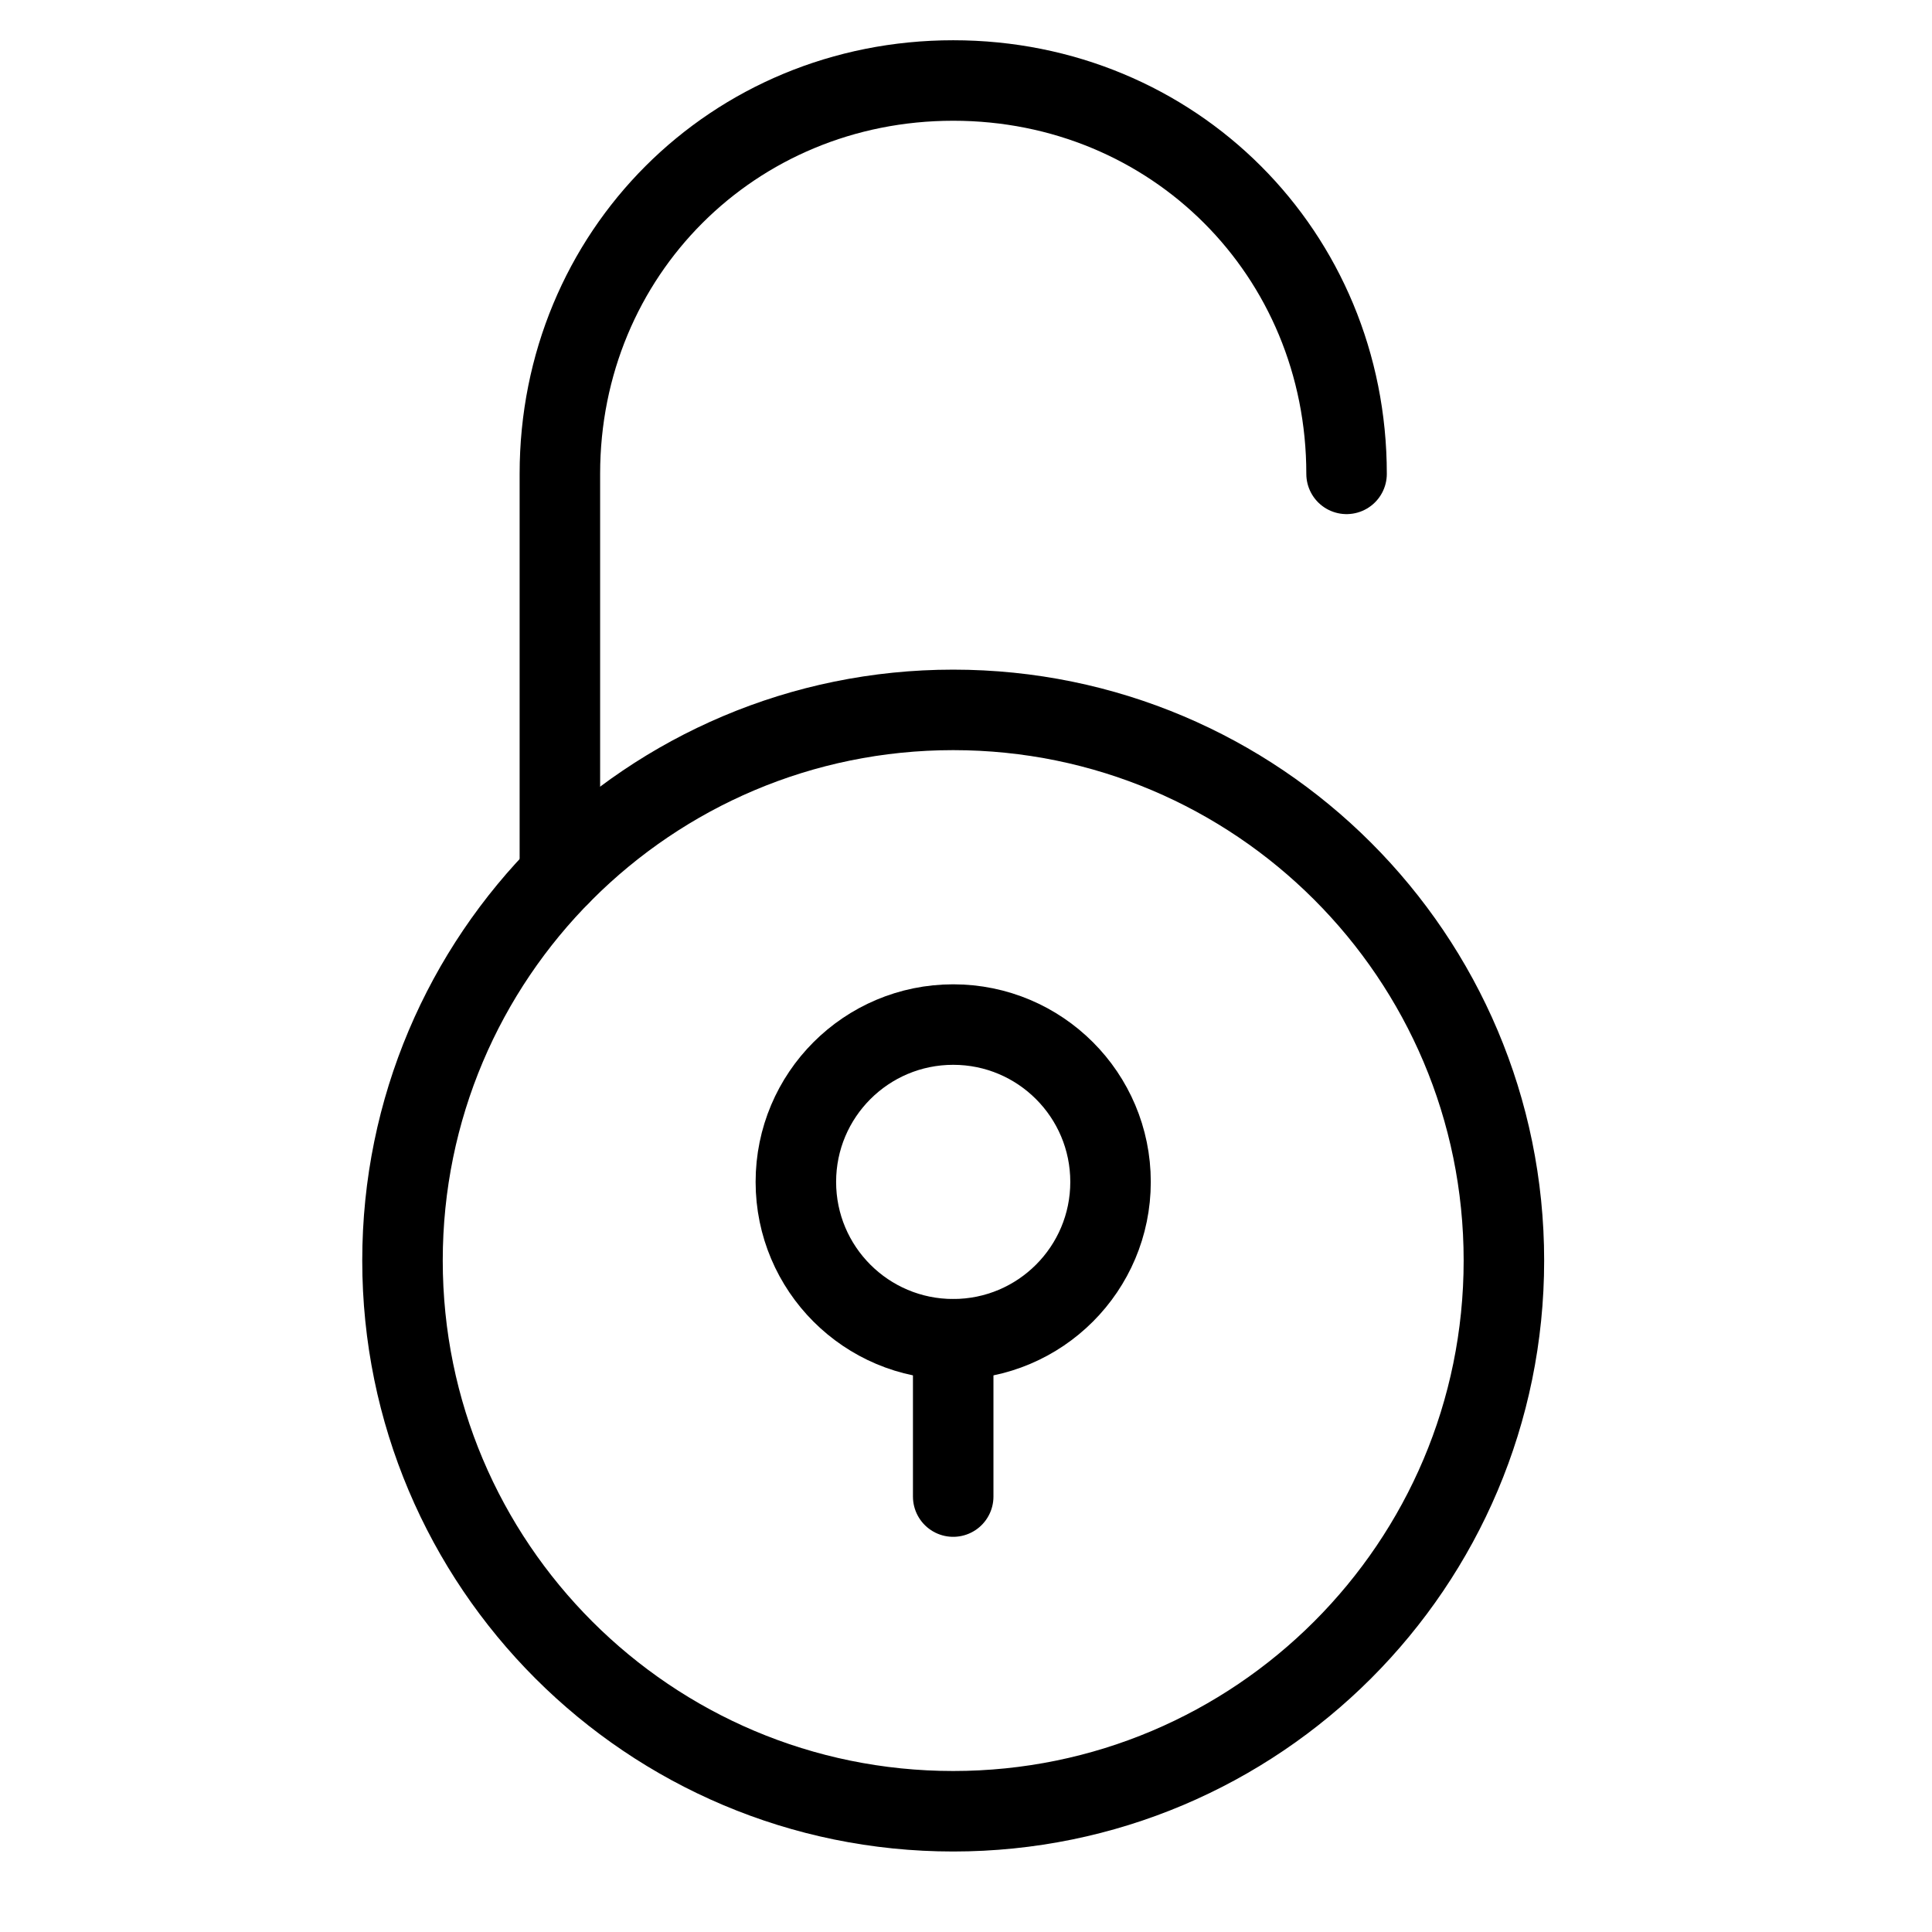 <svg width="48" height="48" viewBox="0 0 48 48" fill="none" xmlns="http://www.w3.org/2000/svg">
<path d="M13.91 21.741V11.773C13.91 6.3 18.21 2 23.683 2C29.155 2 33.455 6.3 33.455 11.773" stroke="black" stroke-width="2" stroke-miterlimit="10" stroke-linecap="round" stroke-linejoin="round"/>
<path d="M23.682 45C31.238 45 37.364 38.875 37.364 31.318C37.364 23.762 31.238 17.637 23.682 17.637C16.126 17.637 10 23.762 10 31.318C10 38.875 16.126 45 23.682 45Z" stroke="black" stroke-width="2" stroke-miterlimit="10" stroke-linecap="round" stroke-linejoin="round"/>
<path d="M23.682 33.273C25.841 33.273 27.591 31.523 27.591 29.364C27.591 27.205 25.841 25.455 23.682 25.455C21.523 25.455 19.773 27.205 19.773 29.364C19.773 31.523 21.523 33.273 23.682 33.273Z" stroke="black" stroke-width="2" stroke-miterlimit="10" stroke-linecap="round" stroke-linejoin="round"/>
<path d="M23.682 33.273V37.182" stroke="black" stroke-width="2" stroke-miterlimit="10" stroke-linecap="round" stroke-linejoin="round"/>
</svg>
